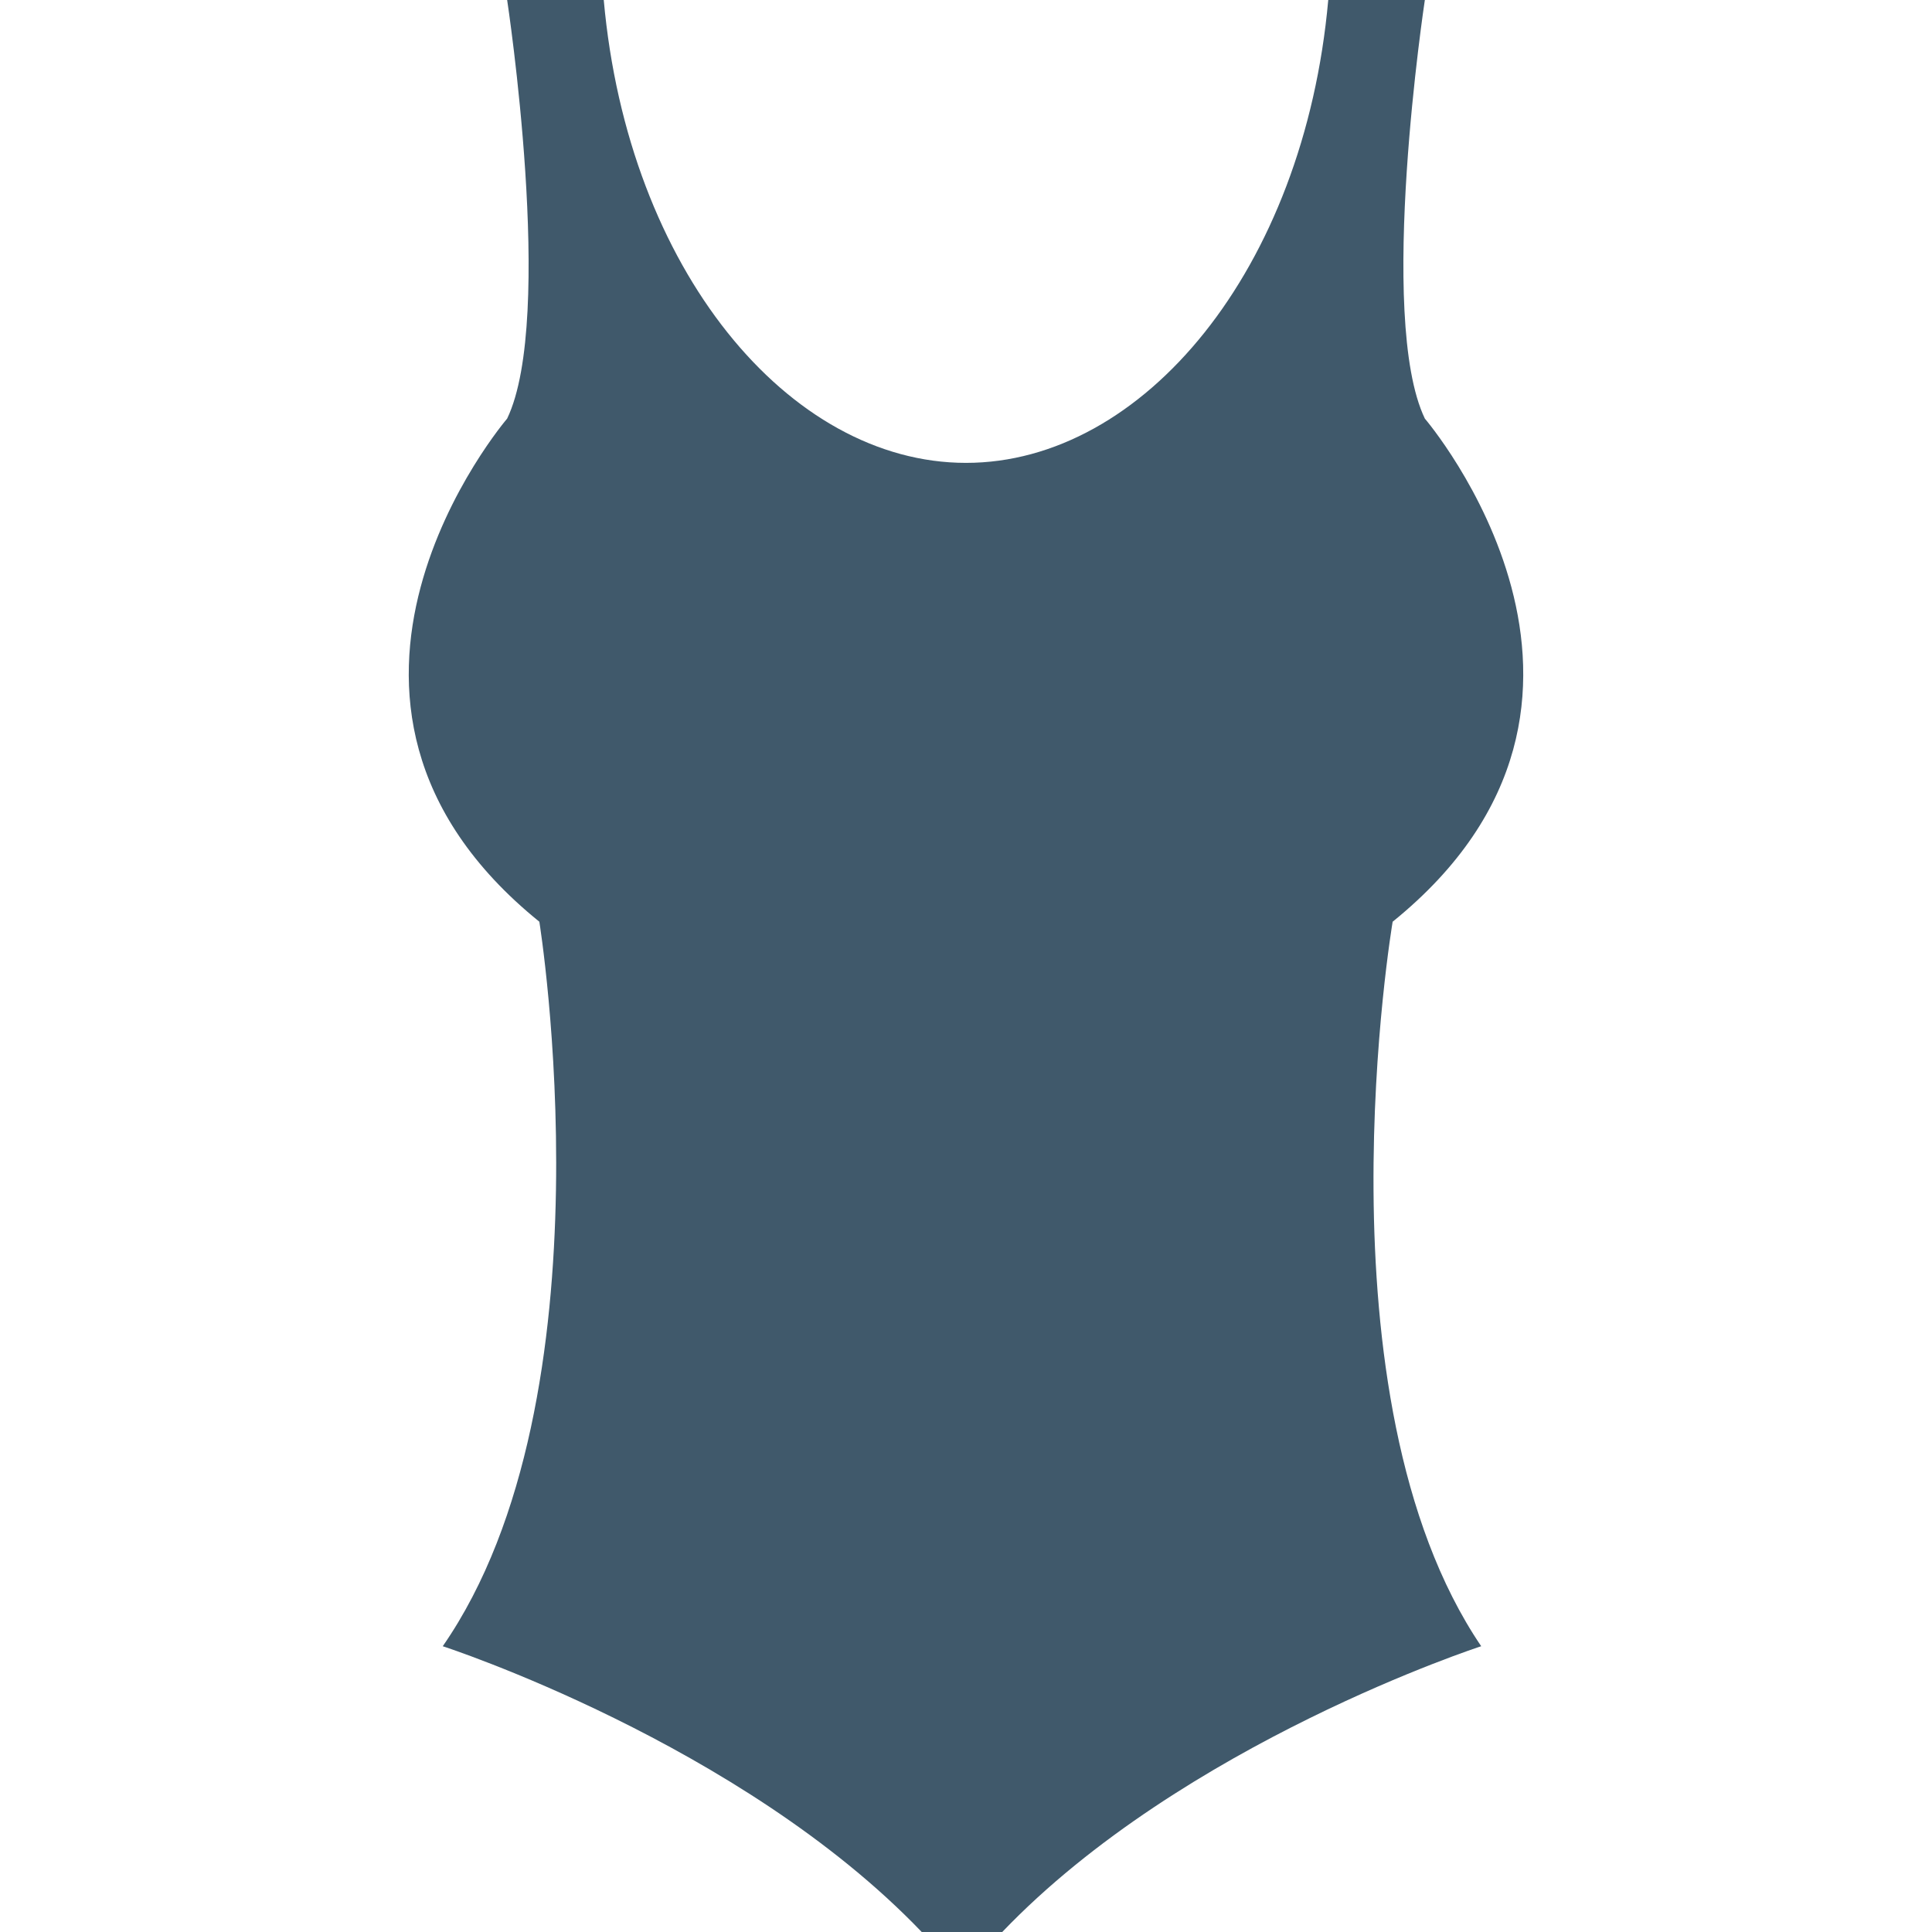 <?xml version="1.0" encoding="utf-8"?>
<!-- Generator: Adobe Illustrator 18.0.0, SVG Export Plug-In . SVG Version: 6.00 Build 0)  -->
<!DOCTYPE svg PUBLIC "-//W3C//DTD SVG 1.1//EN" "http://www.w3.org/Graphics/SVG/1.1/DTD/svg11.dtd">
<svg version="1.1" id="Layer_1" xmlns="http://www.w3.org/2000/svg" xmlns:xlink="http://www.w3.org/1999/xlink" x="0px" y="0px"
	 viewBox="0 0 48 48" enable-background="new 0 0 48 48" xml:space="preserve">
<path fill="#40596B" d="M34.6,22.9c6.8-5.5,0.8-12.5,0.8-12.5c-1.2-2.5,0-10.4,0-10.4H33c-0.6,6.7-4.6,11.5-9,11.5S15.6,6.7,15,0
	h-2.4c0,0,1.2,7.9,0,10.4c0,0-6,7,0.8,12.5c0,0,1.9,11.8-2.4,18c0,0,7.4,2.4,11.9,7.1h2c4.5-4.7,11.9-7.1,11.9-7.1
	C32.6,34.7,34.6,22.9,34.6,22.9z"/>
</svg>
